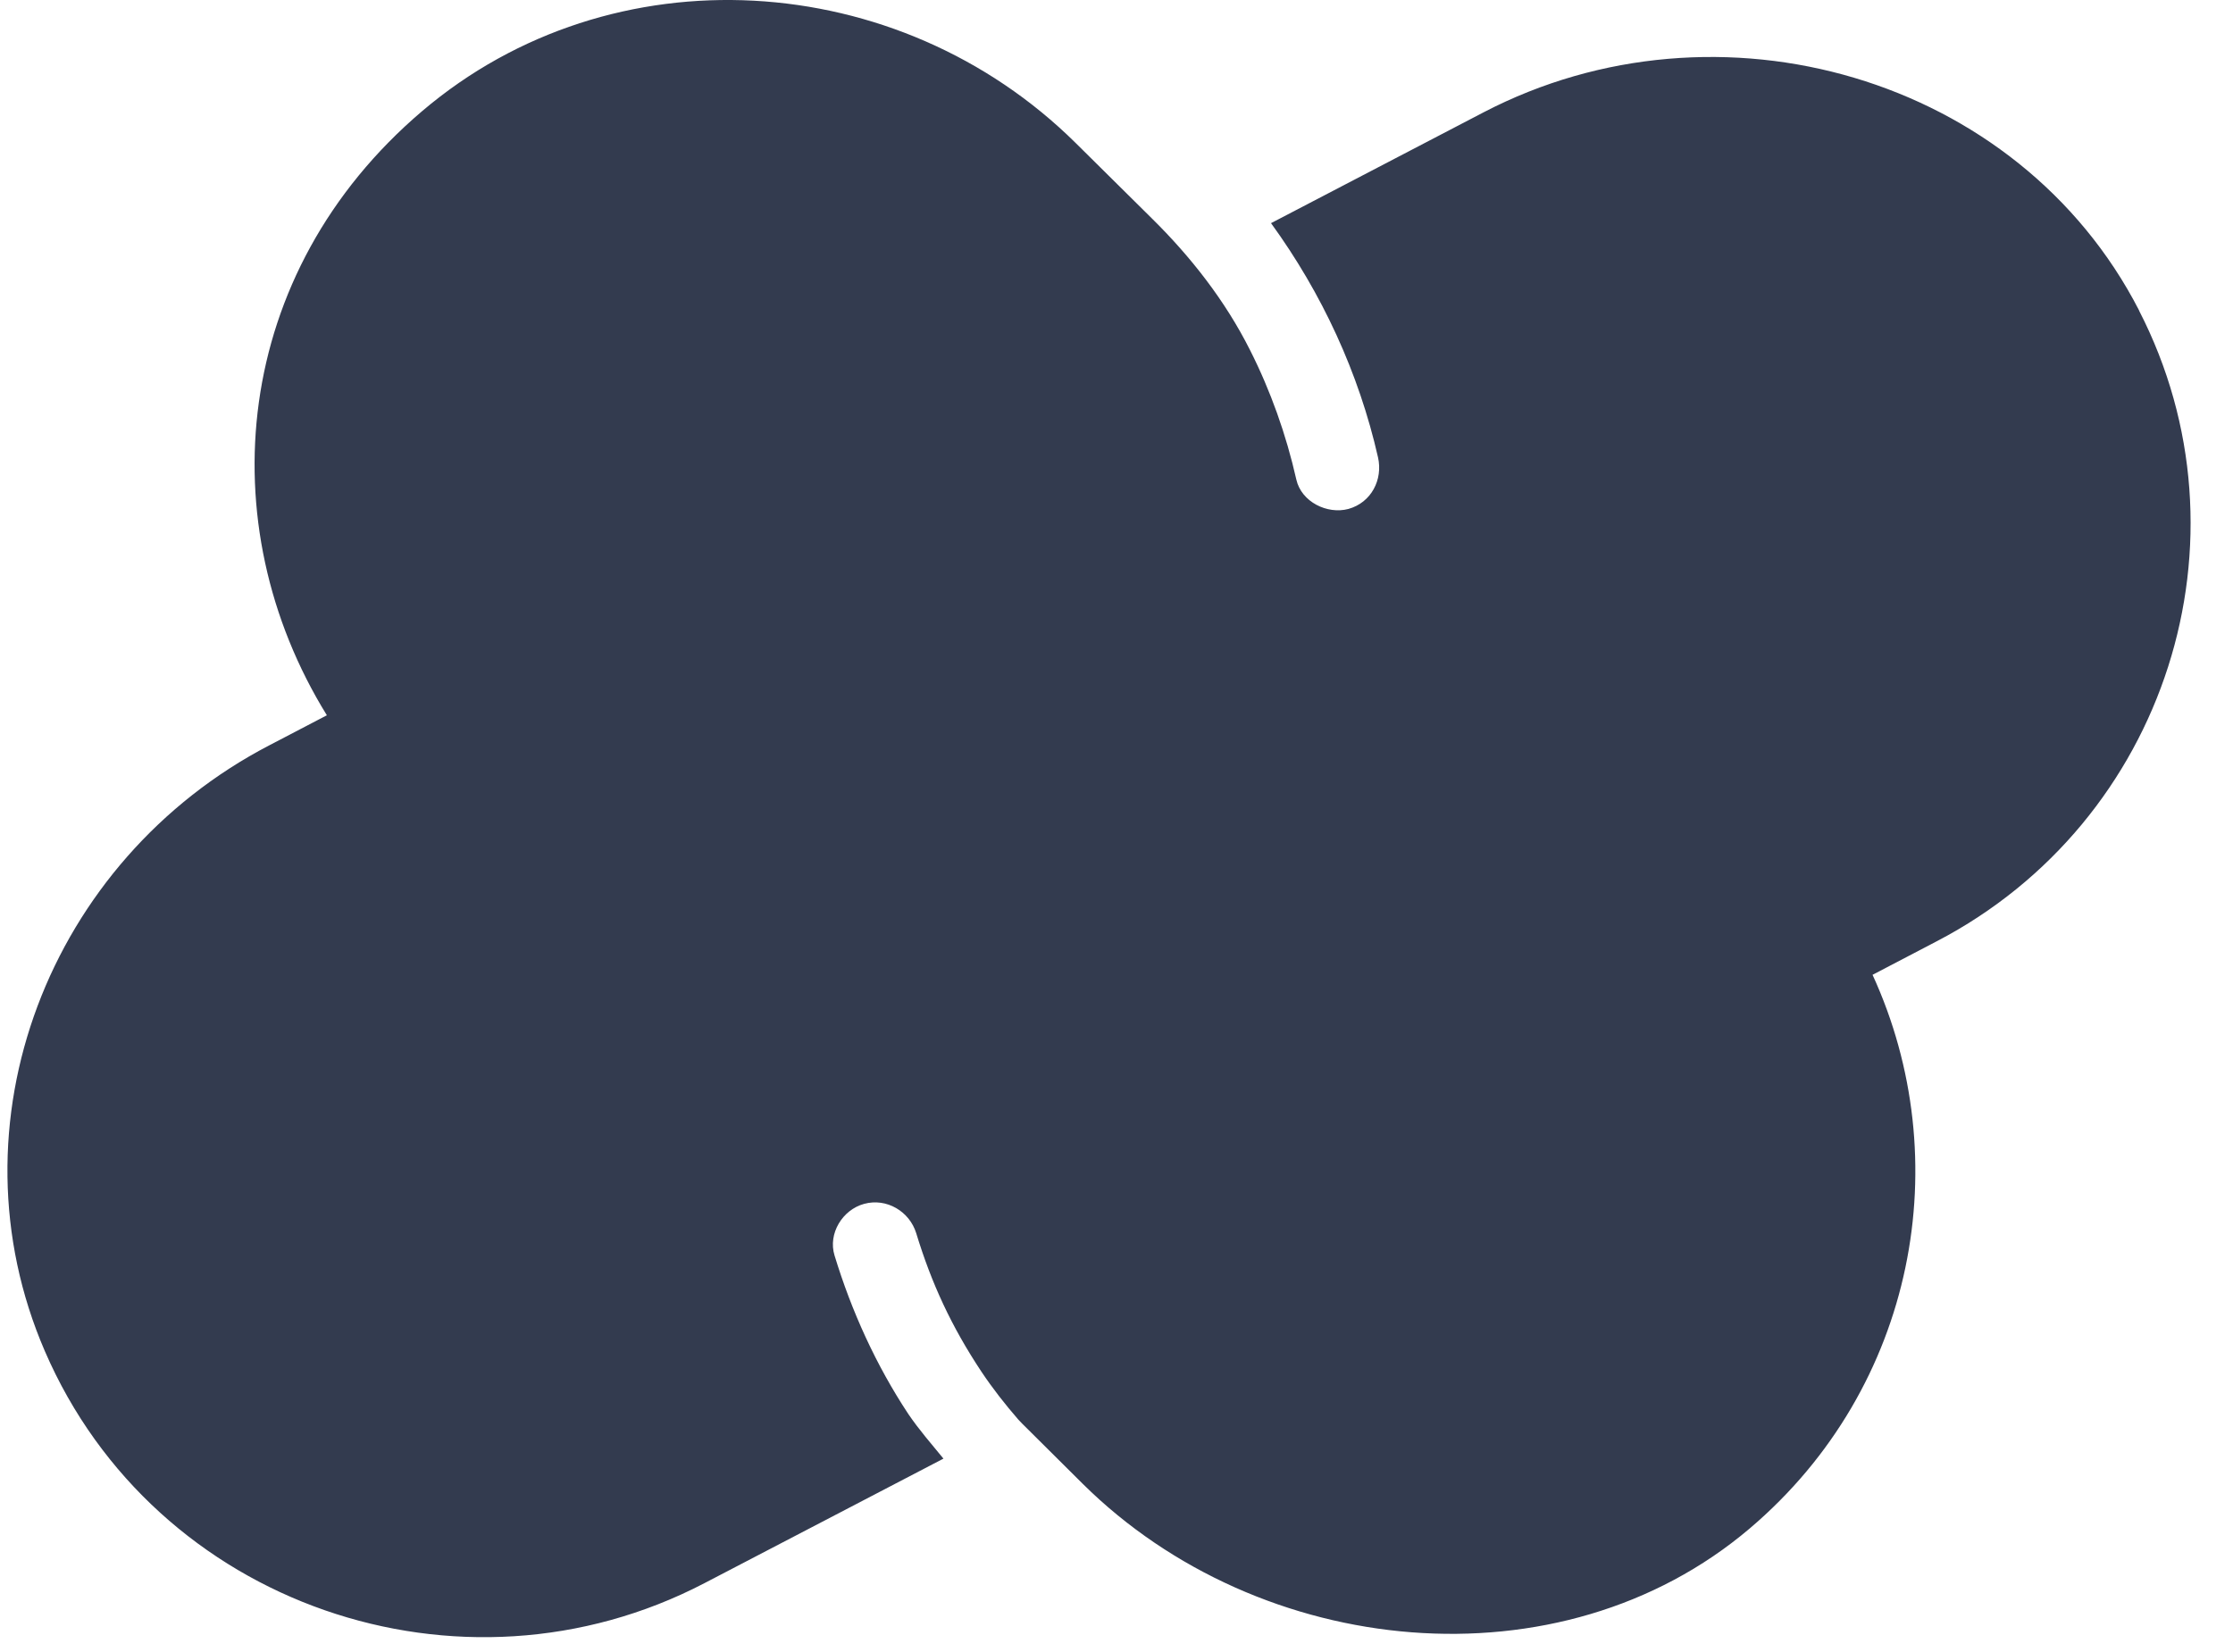<svg width="50" height="37" viewBox="0 0 50 37" fill="none" xmlns="http://www.w3.org/2000/svg">
<path id="Vector" d="M47.897 6.952C45.202 1.711 38.475 -0.221 33.219 2.516L28.46 4.998C29.599 6.565 30.428 8.355 30.856 10.245C30.968 10.742 30.706 11.256 30.193 11.399C29.717 11.526 29.14 11.24 29.027 10.742C28.797 9.726 28.45 8.752 27.99 7.841C27.434 6.735 26.664 5.75 25.782 4.882L24.087 3.204C20.119 -0.724 13.708 -1.132 9.452 2.489C5.196 6.11 4.672 11.738 7.319 16.02L6.03 16.693C1.09 19.265 -1.194 25.173 1.004 30.261C3.469 35.968 10.329 38.297 15.772 35.459L21.125 32.669C20.857 32.341 20.579 32.024 20.338 31.669C19.617 30.578 19.066 29.366 18.686 28.117C18.537 27.63 18.863 27.095 19.349 26.963C19.852 26.825 20.365 27.132 20.515 27.619C20.857 28.741 21.301 29.705 21.975 30.721C22.226 31.097 22.504 31.452 22.803 31.796L22.884 31.881L24.247 33.236C28.209 37.159 34.93 37.842 39.181 34.231C42.913 31.06 43.822 25.957 41.929 21.833L43.368 21.081C48.511 18.402 50.527 12.071 47.897 6.957V6.952Z" fill="#333B4F"/>
</svg>
